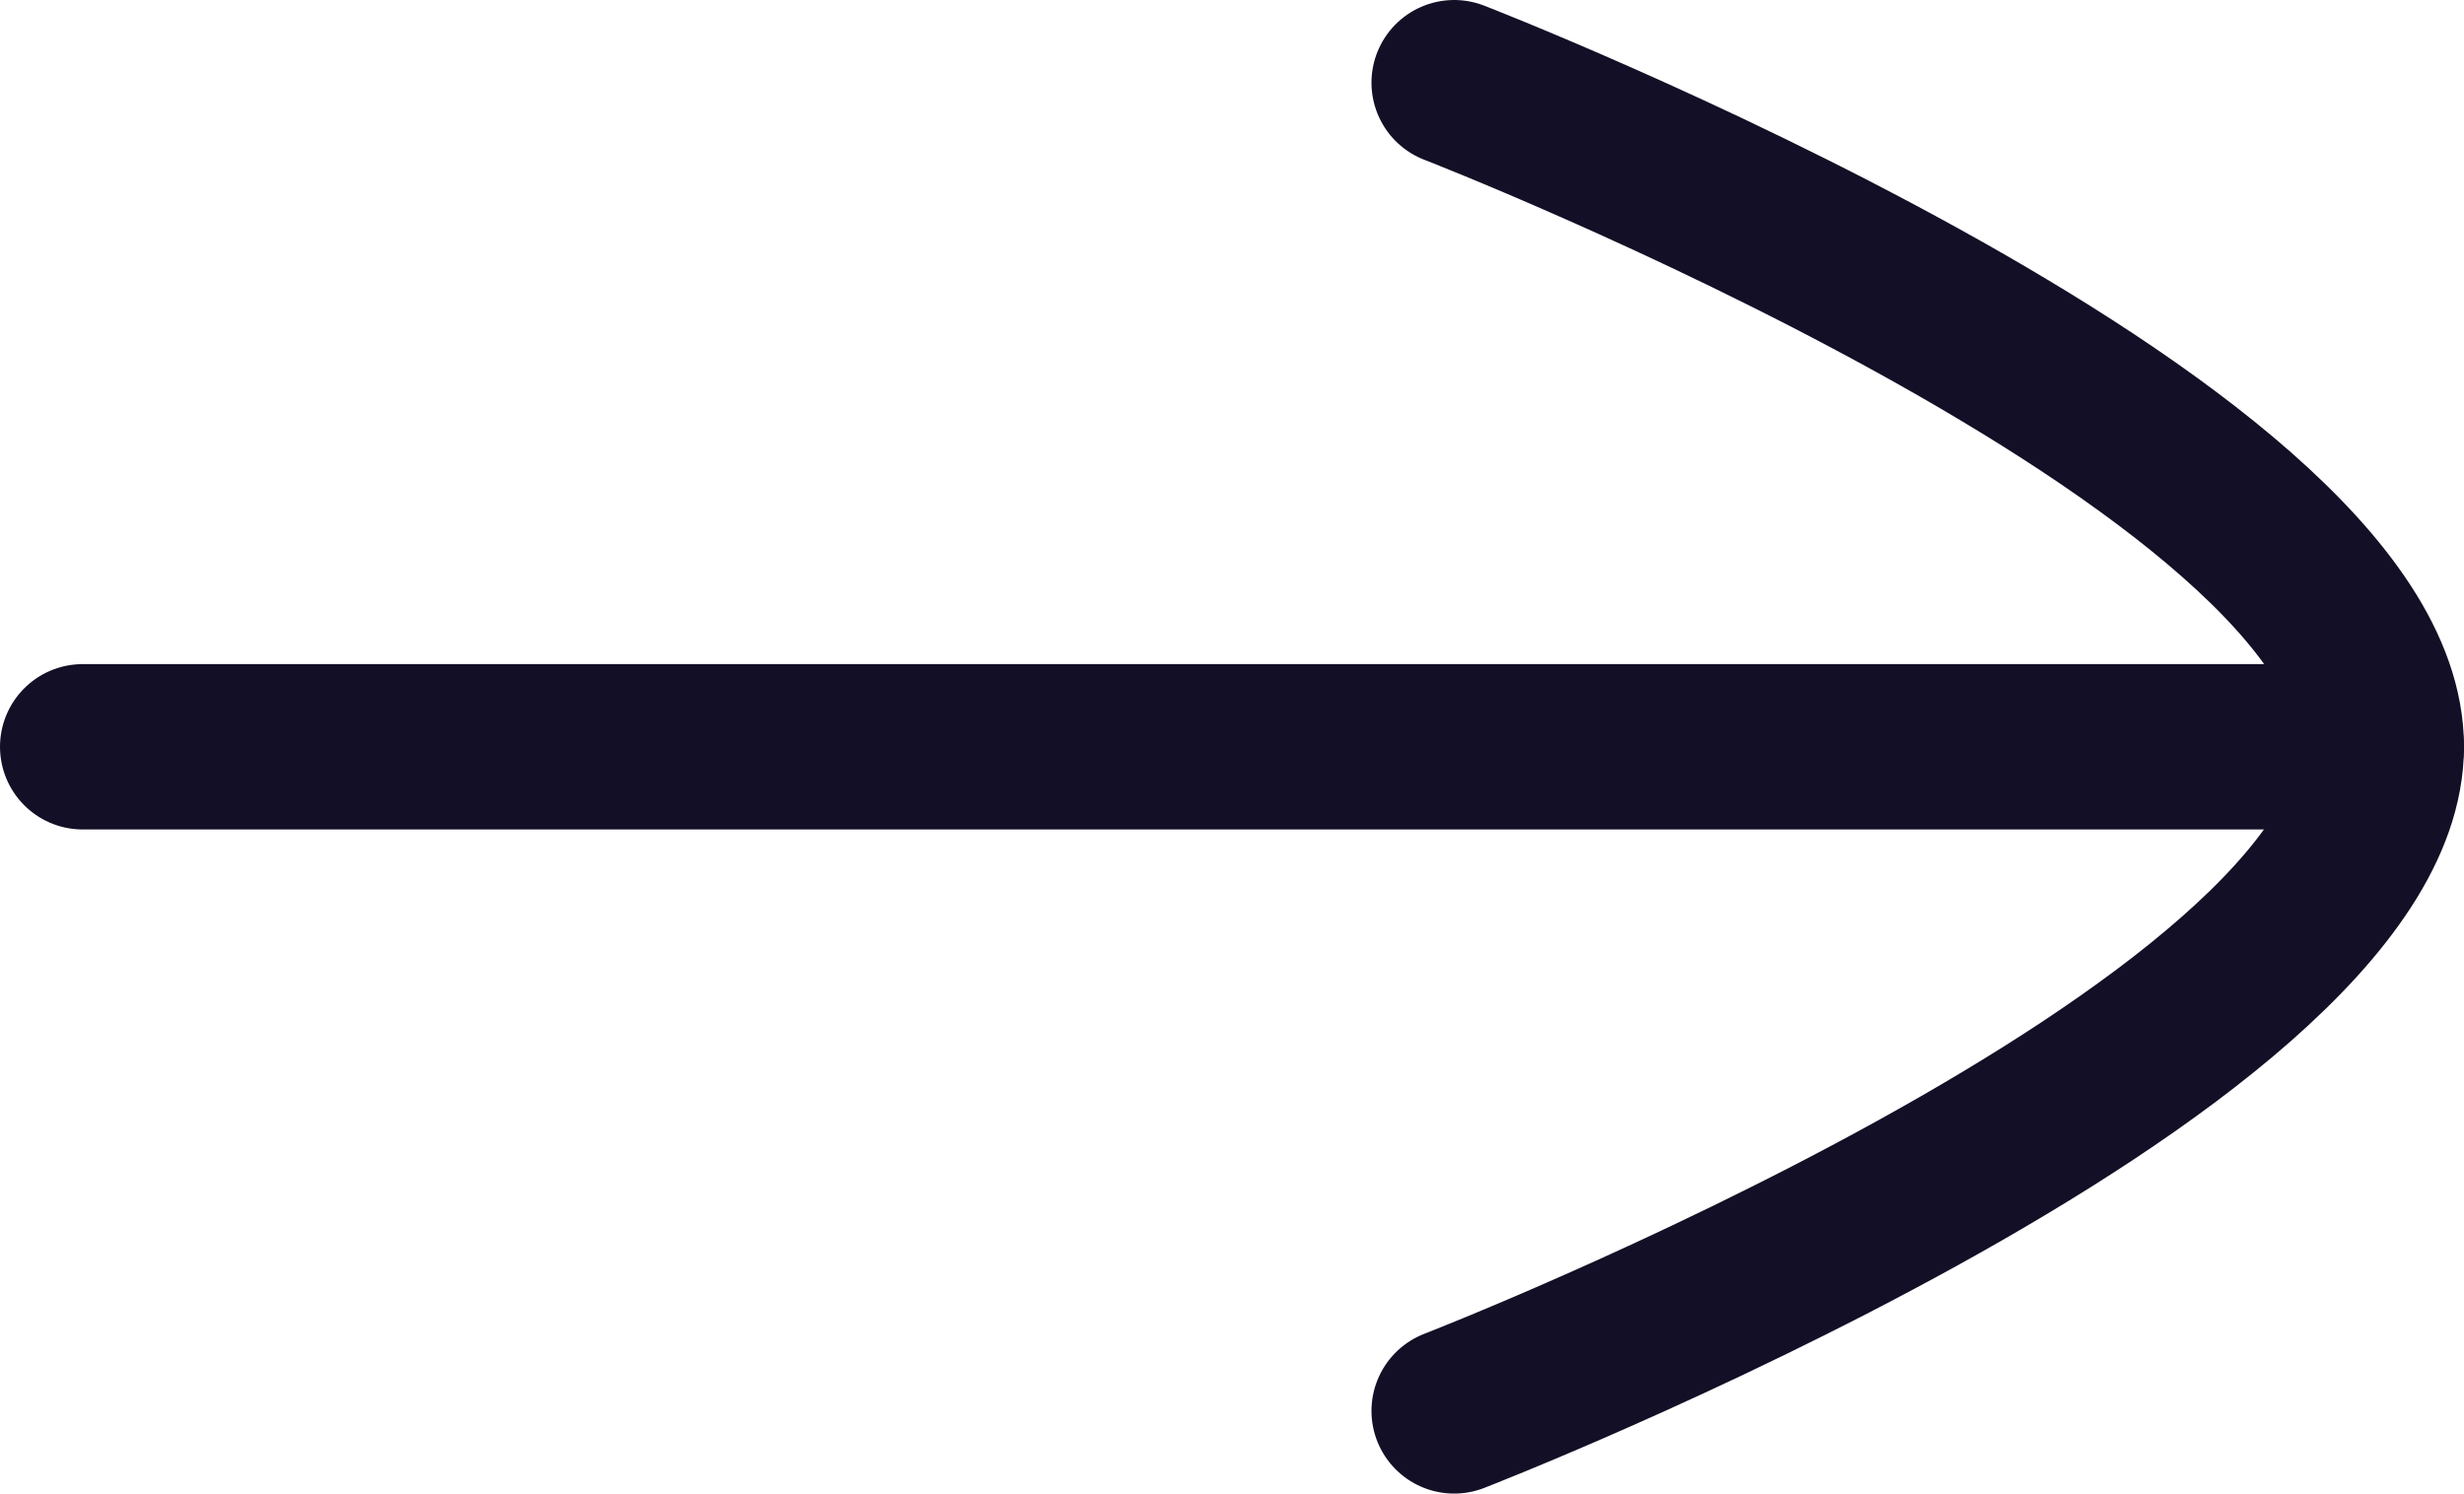 <?xml version="1.0" encoding="UTF-8"?><svg id="a" xmlns="http://www.w3.org/2000/svg" viewBox="0 0 745 451.63"><g id="b"><g id="c"><path id="d" d="M720,225.82H25" fill="none" stroke="#130f26" stroke-linecap="round" stroke-linejoin="round" stroke-width="50"/><path id="e" d="M439.67,25s280.32,108.7,280.32,200.77-280.32,200.87-280.32,200.87" fill="none" stroke="#130f26" stroke-linecap="round" stroke-linejoin="round" stroke-width="50"/></g></g></svg>